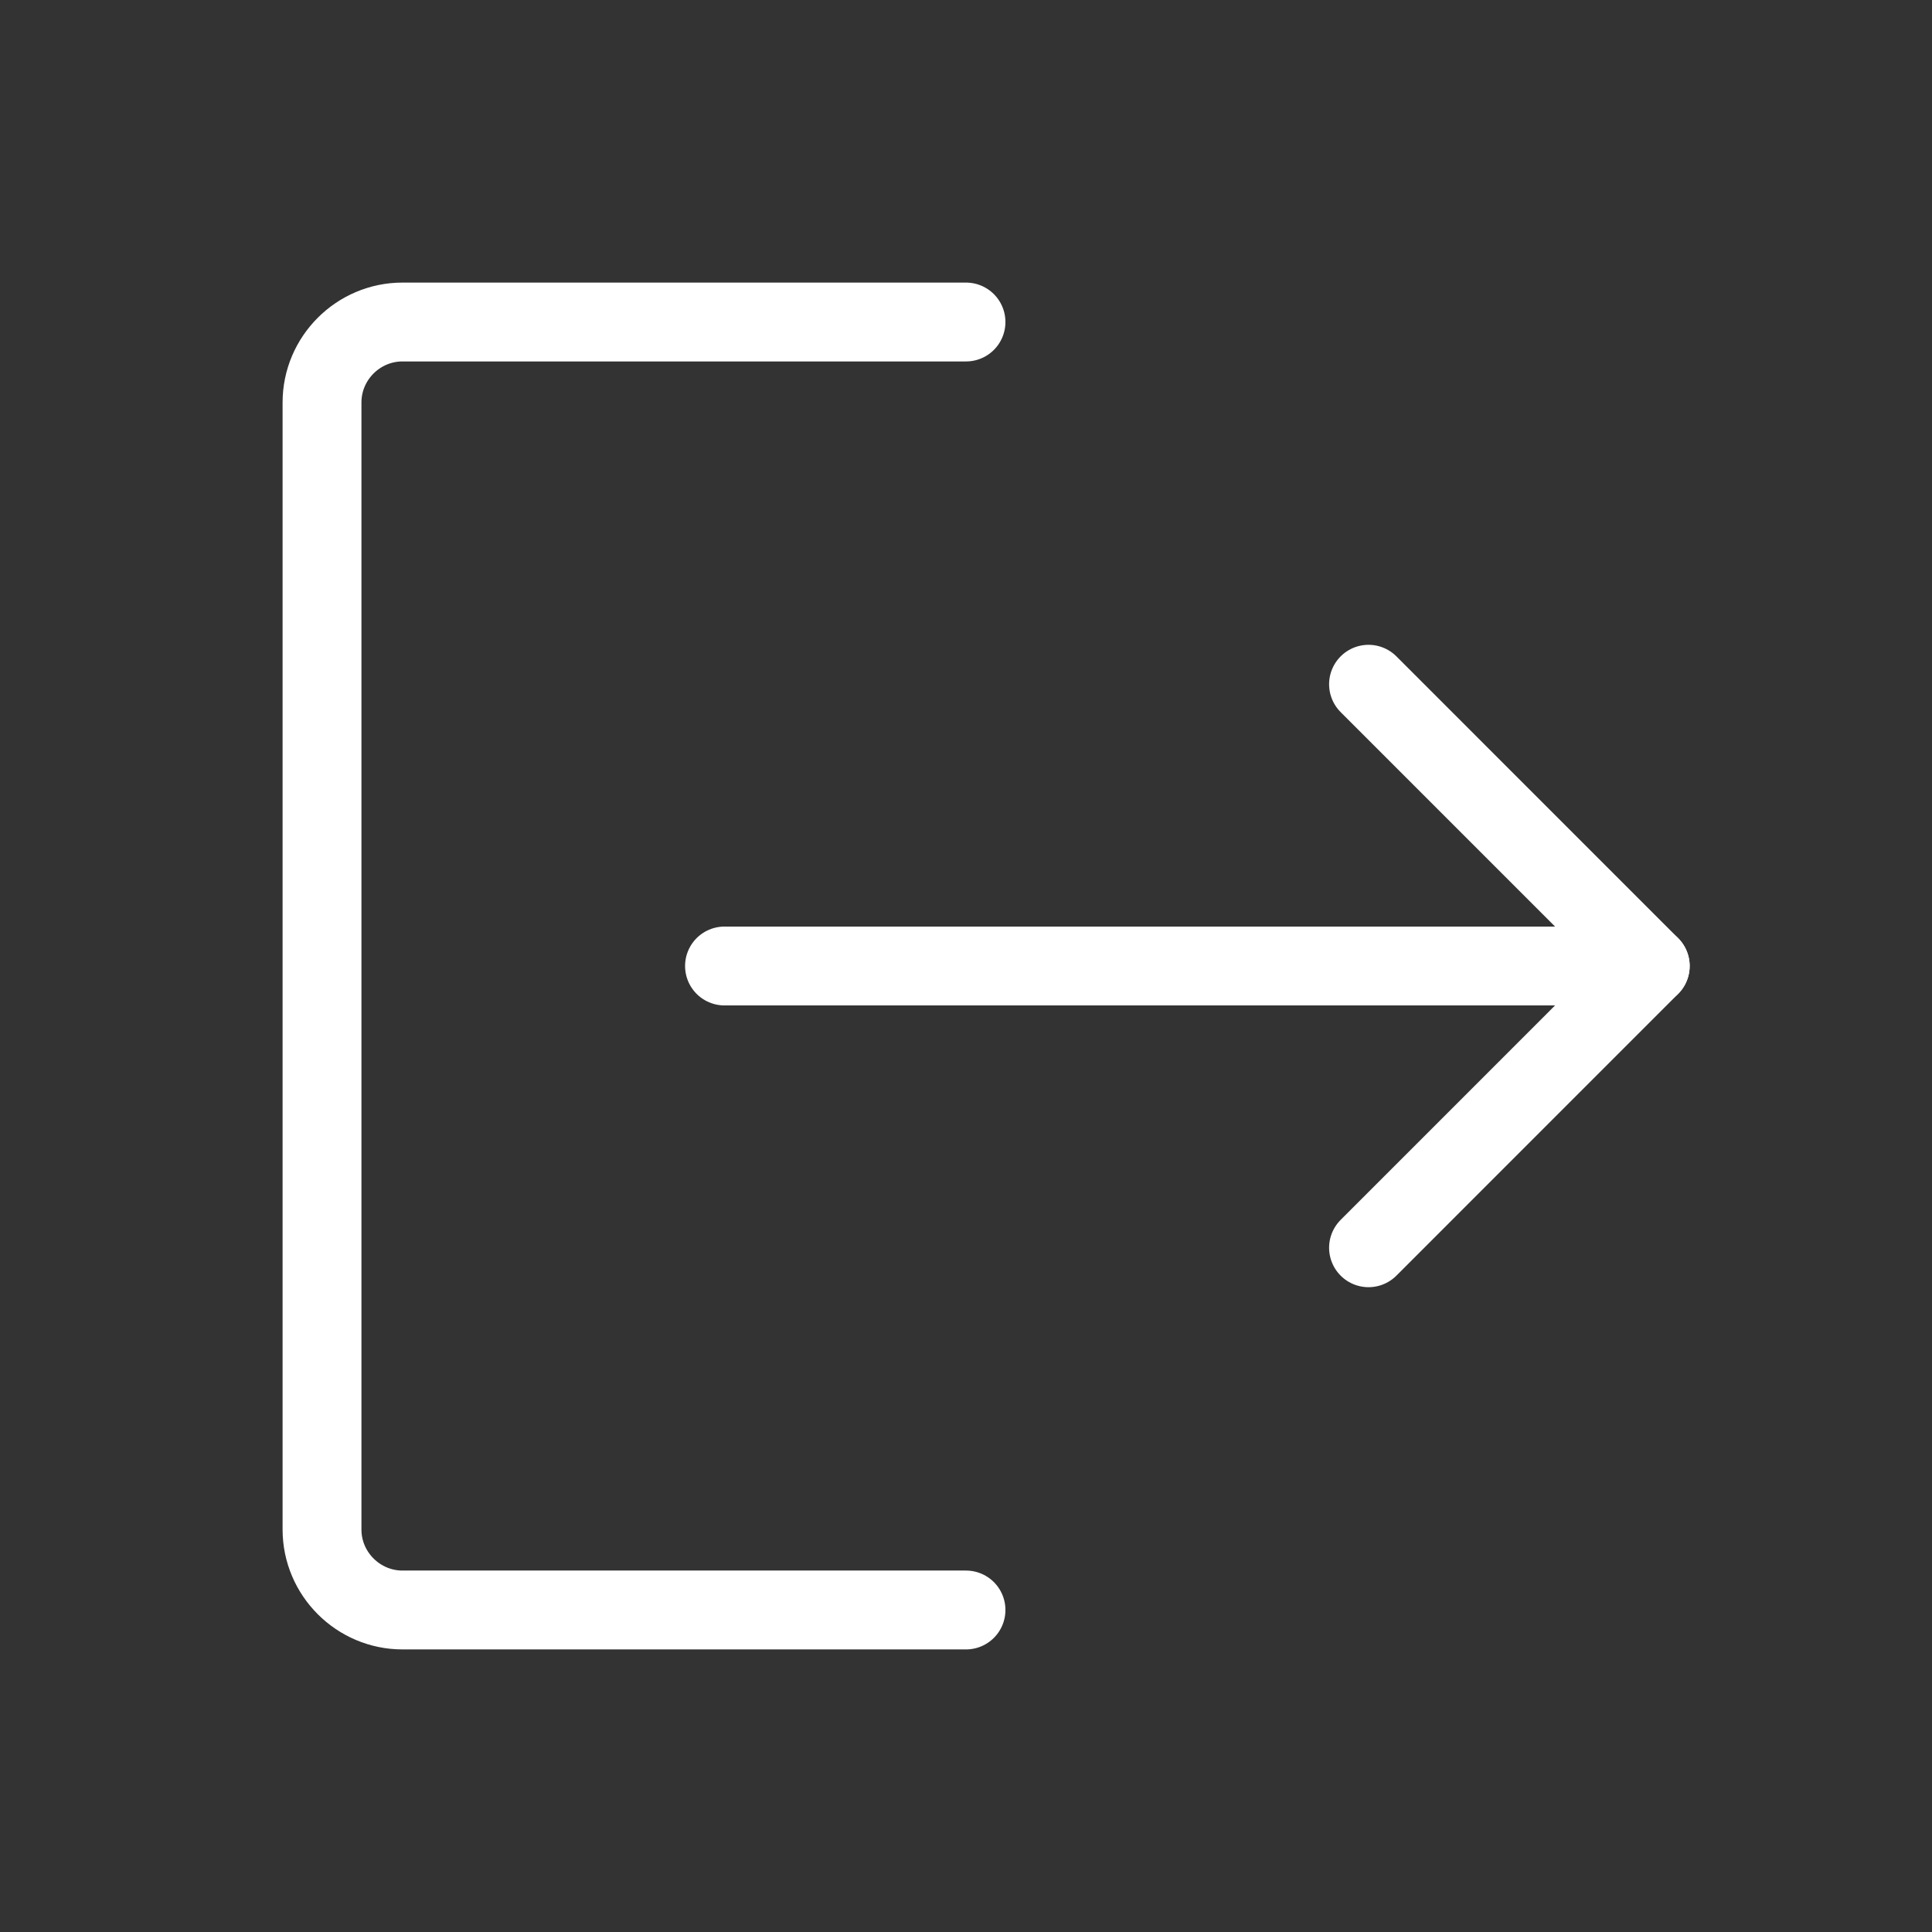 <svg width="49" height="49" viewBox="0 0 49 49" fill="none" xmlns="http://www.w3.org/2000/svg">
<rect x="0" y="0" width="49" height="49" fill="#333333" stroke="none"/>
<path d="M24.5 8.167H10.208C9.085 8.167 8.167 9.085 8.167 10.208V38.792C8.167 39.914 9.085 40.833 10.208 40.833H24.5" stroke="white" stroke-width="2" stroke-linecap="round" stroke-linejoin="round"/>
<path d="M18.375 24.5H41.854" stroke="white" stroke-width="2" stroke-linecap="round" stroke-linejoin="round"/>
<path d="M34.709 17.354L41.854 24.5L34.709 31.646" stroke="white" stroke-width="2" stroke-linecap="round" stroke-linejoin="round"/>
</svg>
